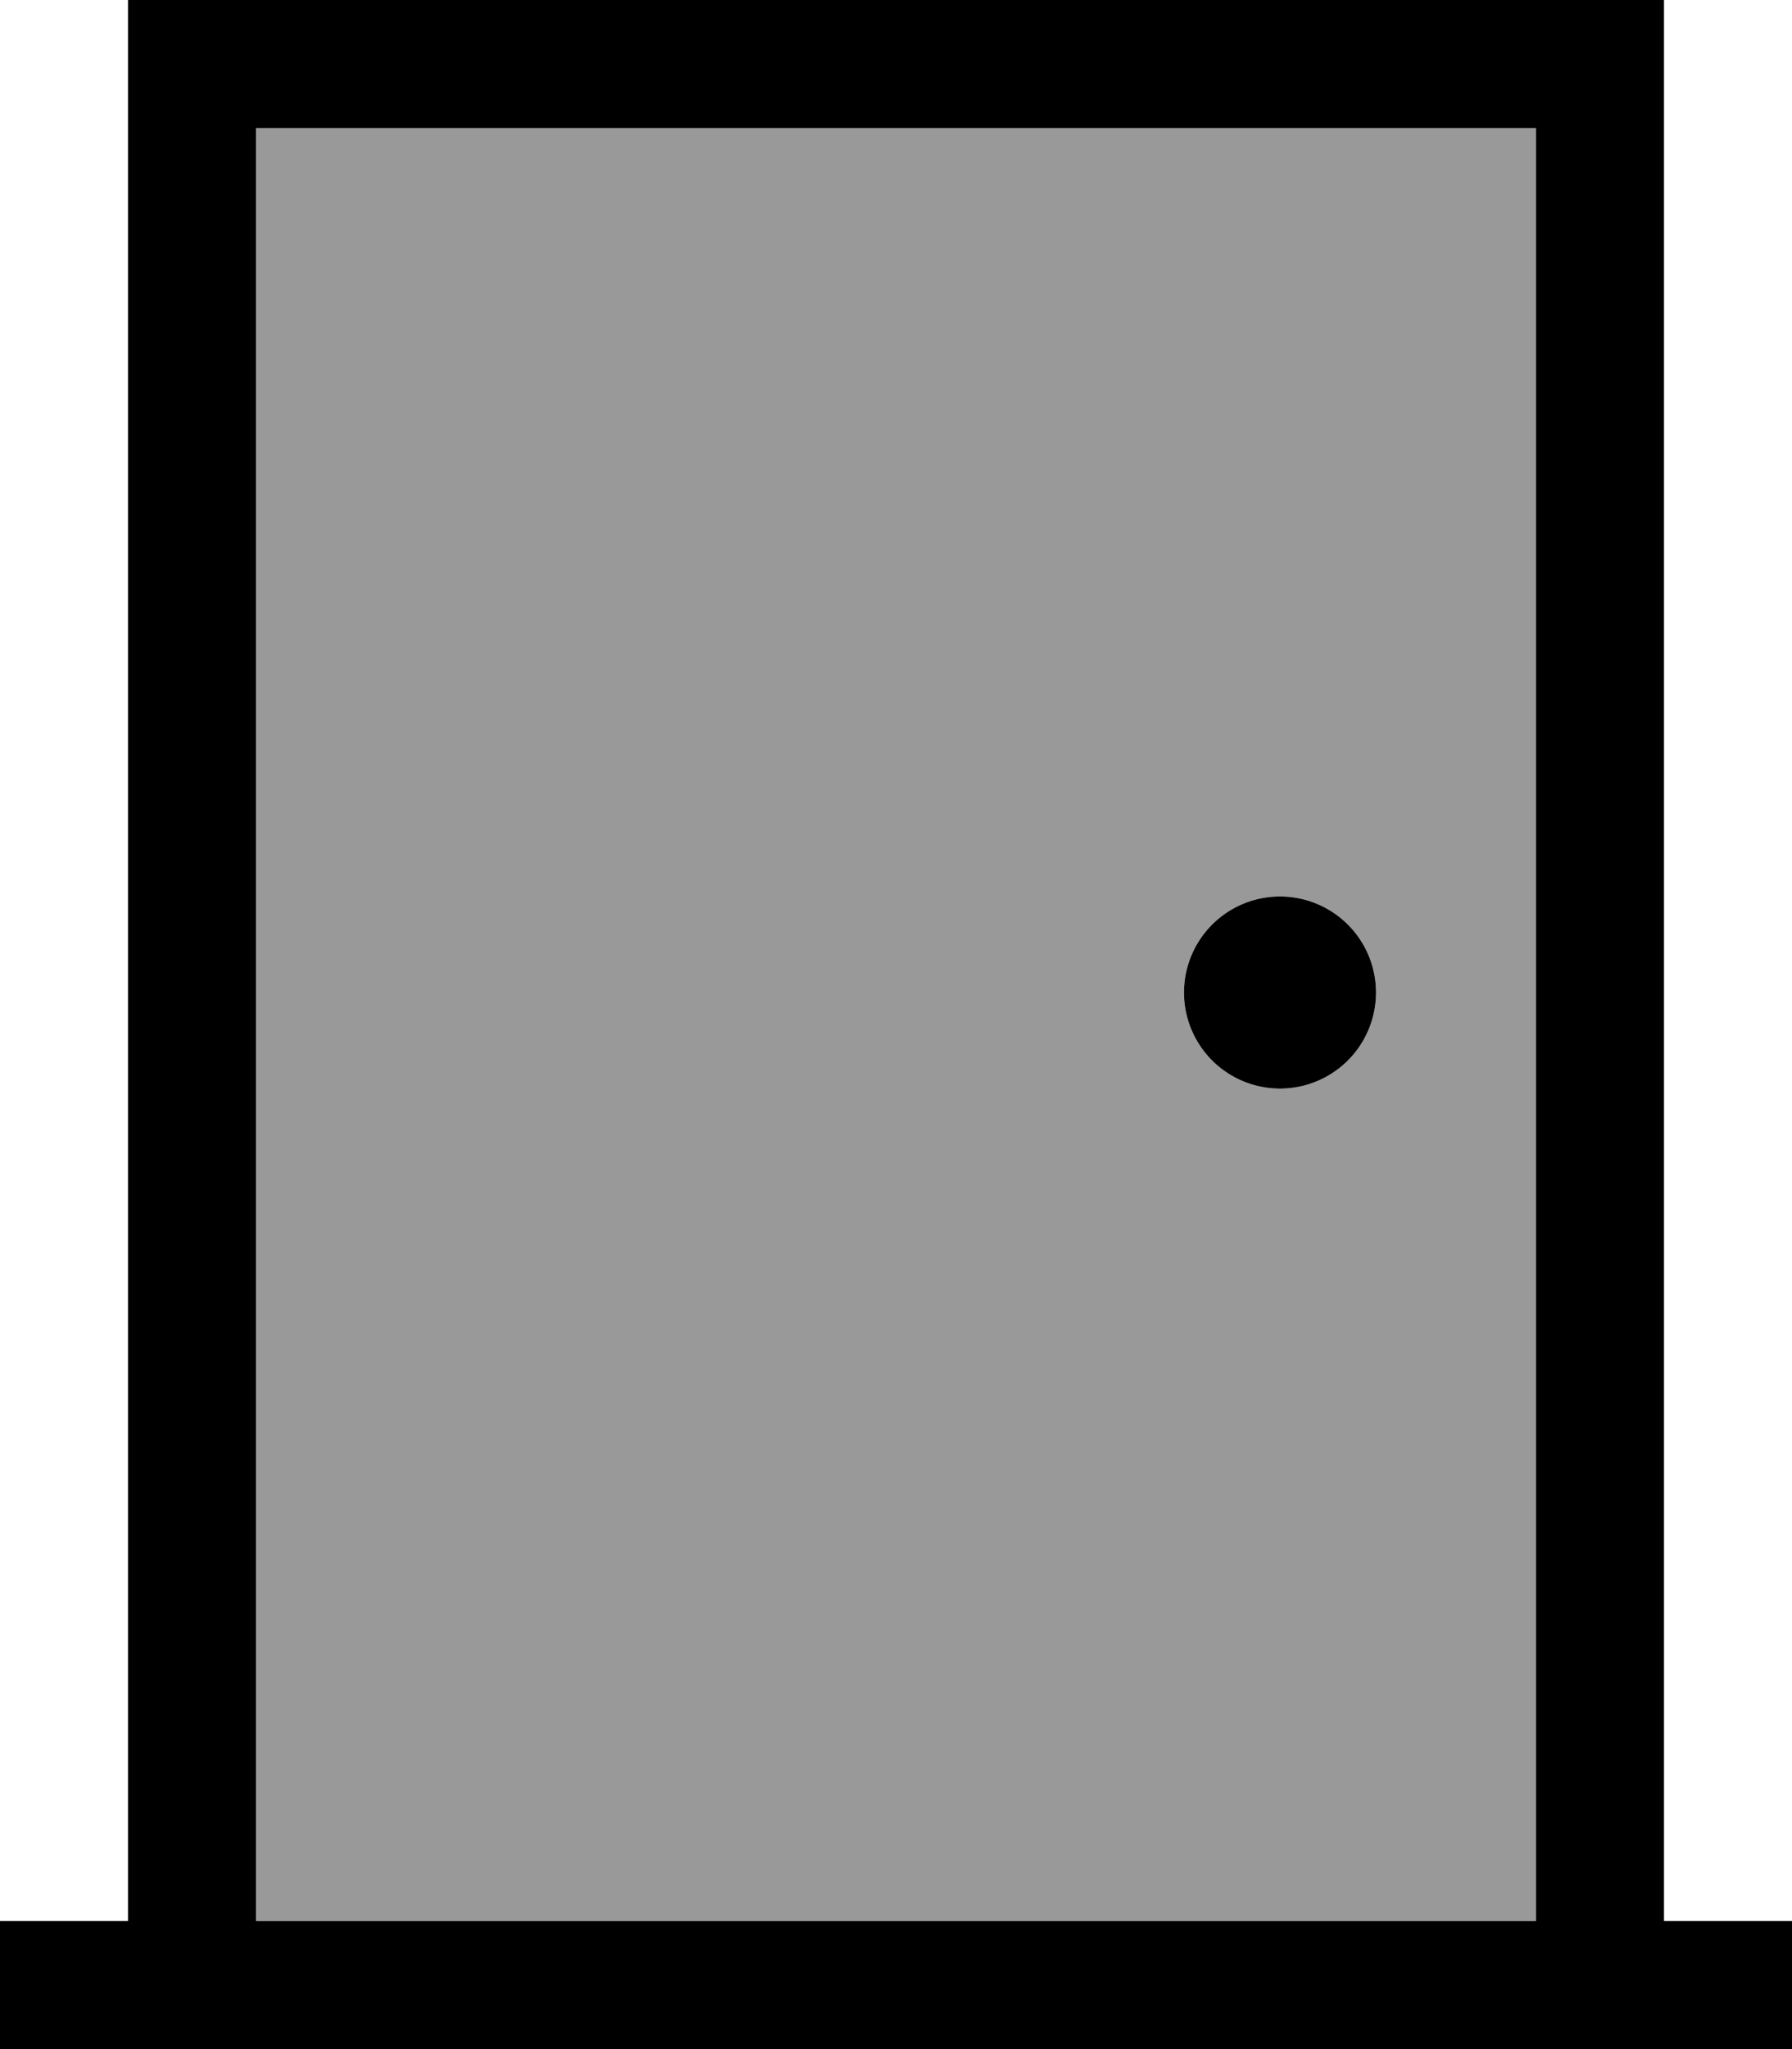 <svg fill="currentColor" xmlns="http://www.w3.org/2000/svg" viewBox="0 0 448 512"><!--! Font Awesome Pro 7.1.0 by @fontawesome - https://fontawesome.com License - https://fontawesome.com/license (Commercial License) Copyright 2025 Fonticons, Inc. --><path opacity=".4" fill="currentColor" d="M64 32l0 448 320 0 0-448-320 0zM344 248a24 24 0 1 1 -48 0 24 24 0 1 1 48 0z"/><path fill="currentColor" d="M384 32l0 448-320 0 0-448 320 0zm32 448l0-480-384 0 0 480-32 0 0 32 448 0 0-32-32 0zM320 224a24 24 0 1 0 0 48 24 24 0 1 0 0-48z"/></svg>